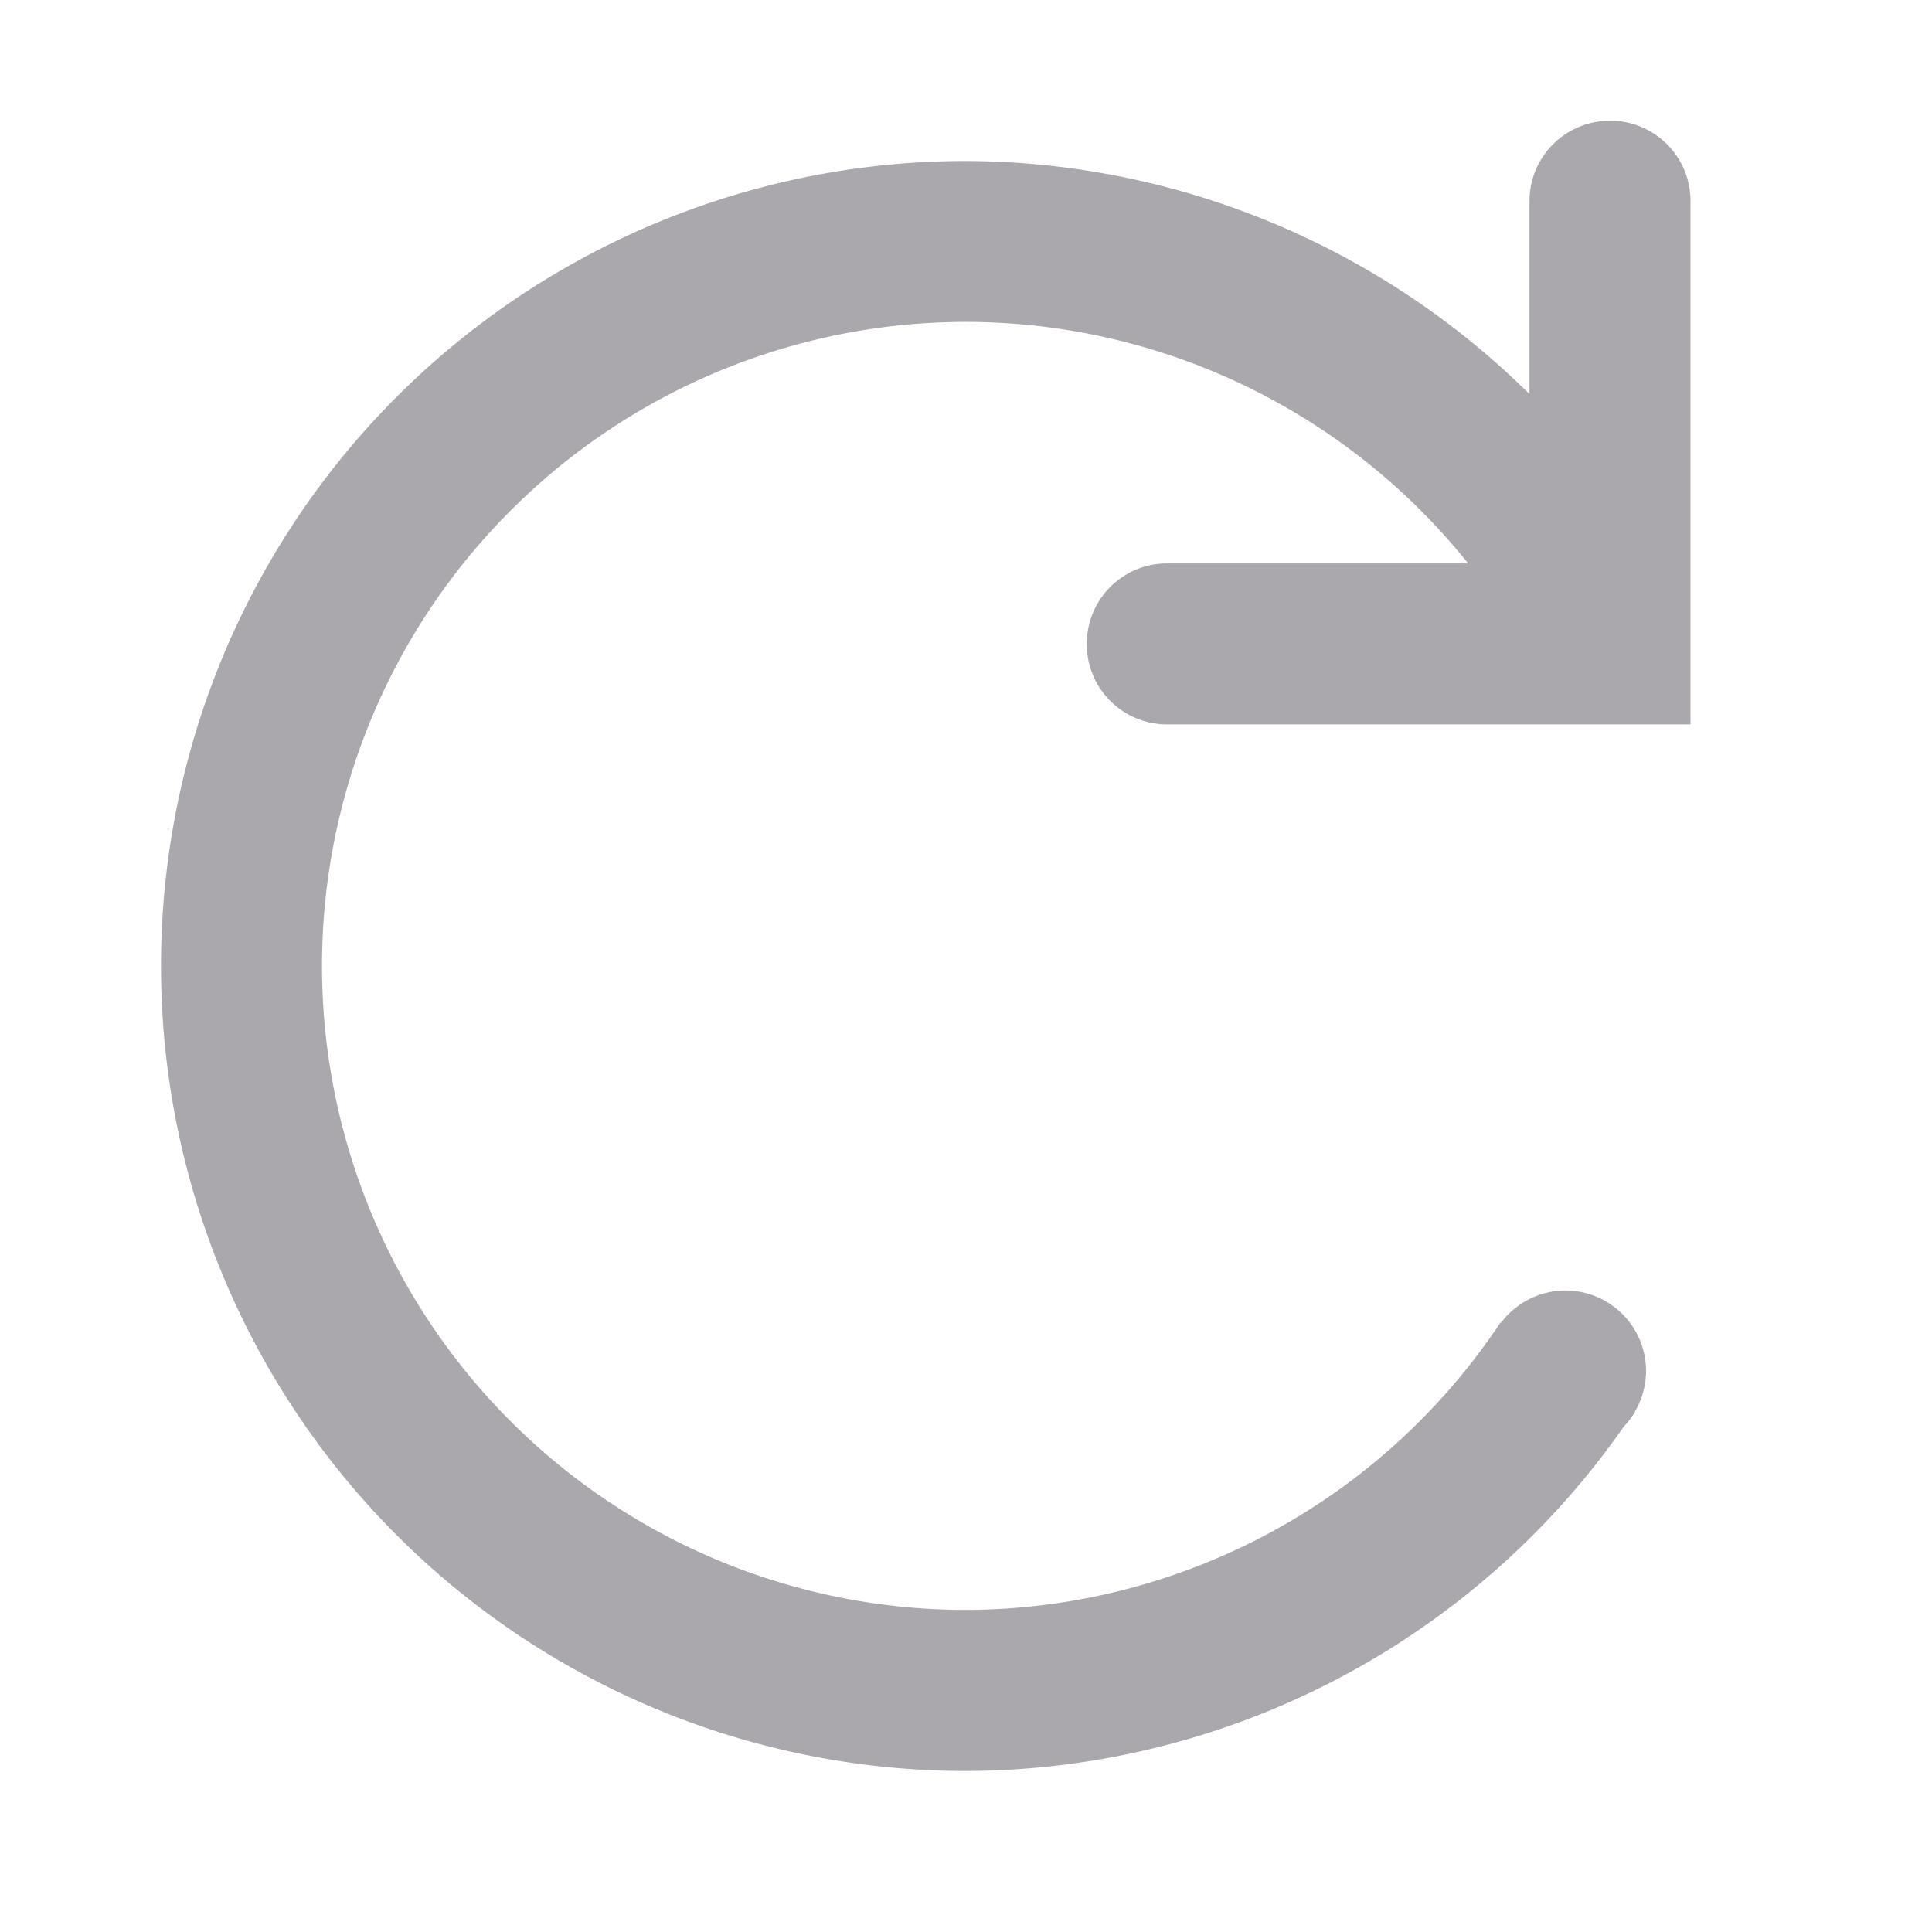 <svg viewBox="0 0 24 24" xmlns="http://www.w3.org/2000/svg"><path d="m20 1.5c-.554 0-1 .446-1 1v2.396a10 10 0 0 0 -7-2.896 10 10 0 0 0 -10 10 10 10 0 0 0 10 10 10 10 0 0 0 8.172-4.279 1.002 1.002 0 0 0 .125-.16 10 10 0 0 0 .014-.02l-.004-.002a1.002 1.002 0 0 0 .141-.504 1.002 1.002 0 0 0 -1.004-1.004 1.002 1.002 0 0 0 -.797.4l-.006-.004a8 8 0 0 1 -6.641 3.572 8 8 0 0 1 -8-8 8 8 0 0 1 8-8 8 8 0 0 1 6.238 3h-3.738c-.554 0-1 .446-1 1 0 .554.446 1 1 1h4.914 1.586v-1.354-5.146c0-.554-.446-1-1-1z" fill="#aaa8ac"/></svg>
